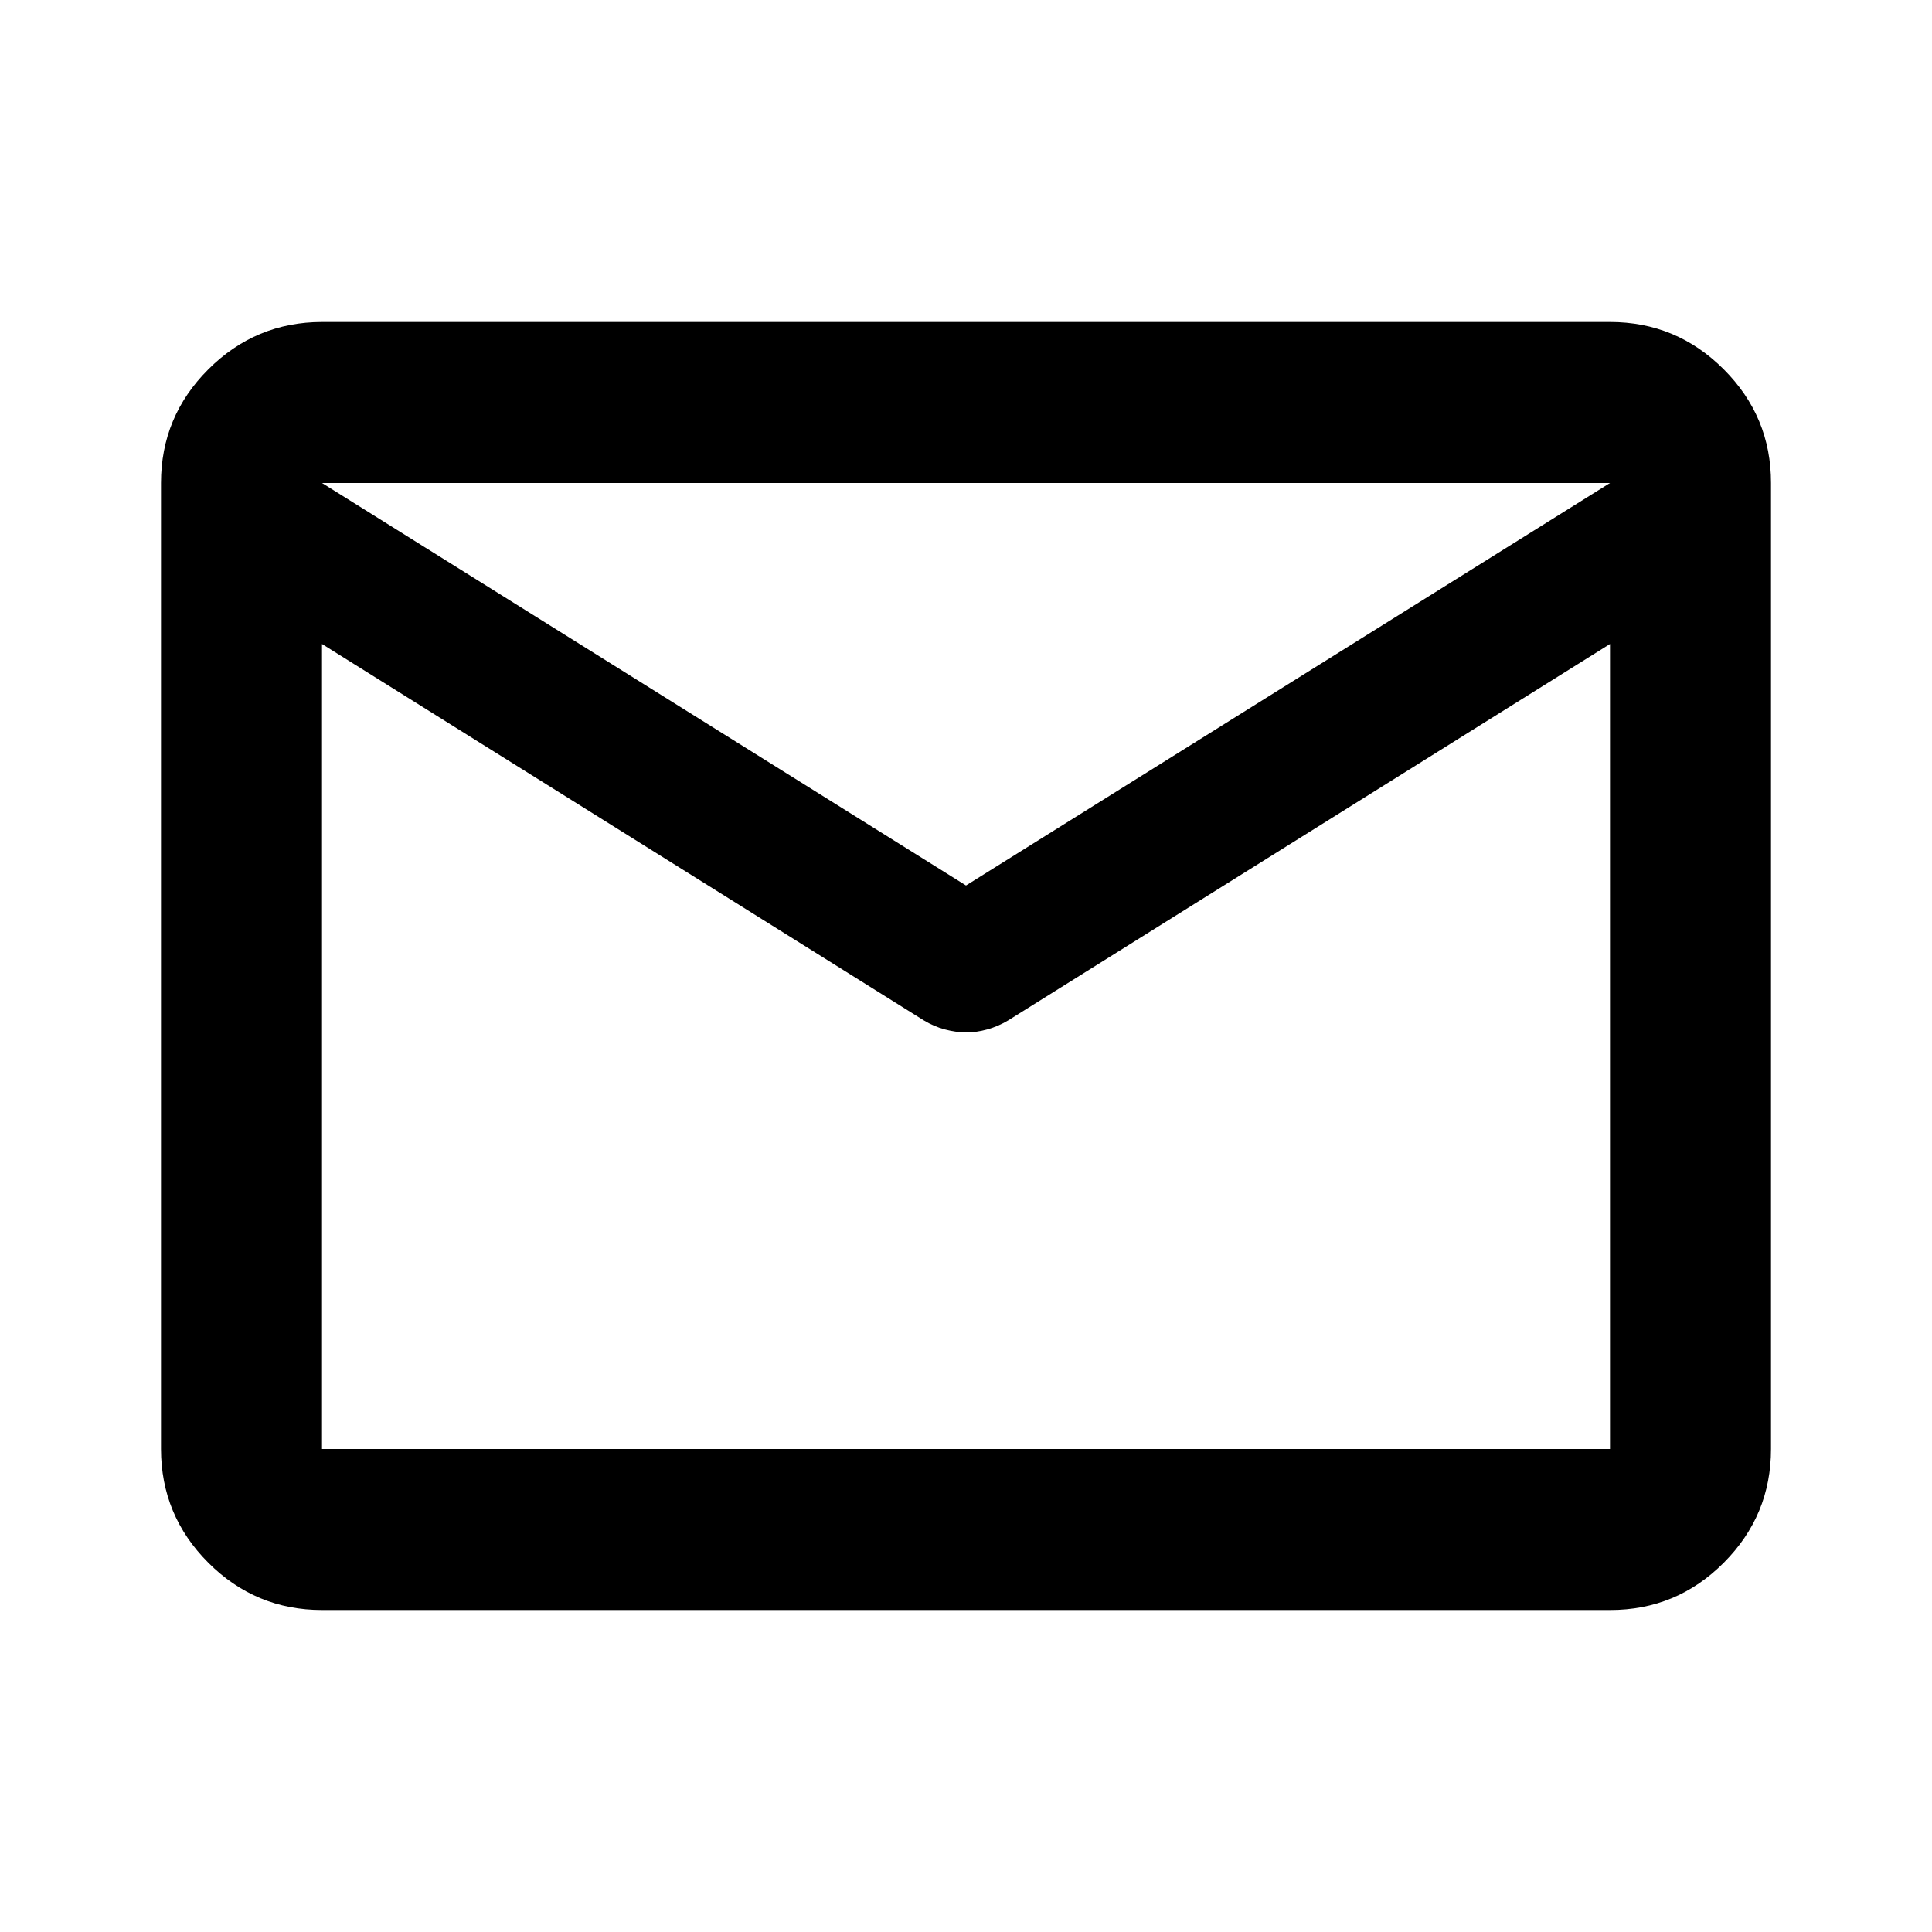 <svg xmlns="http://www.w3.org/2000/svg" xmlns:xlink="http://www.w3.org/1999/xlink" width="24" height="24" viewBox="0 0 24 24"><path fill="currentColor" d="M4 20q-.825 0-1.412-.587T2 18V6q0-.825.588-1.412T4 4h16q.825 0 1.413.588T22 6v12q0 .825-.587 1.413T20 20zM20 8l-7.475 4.675q-.125.075-.262.113t-.263.037t-.262-.037t-.263-.113L4 8v10h16zm-8 3l8-5H4zM4 8v.25v-1.475v.025V6v.8v-.012V8.25zv10z"/></svg>